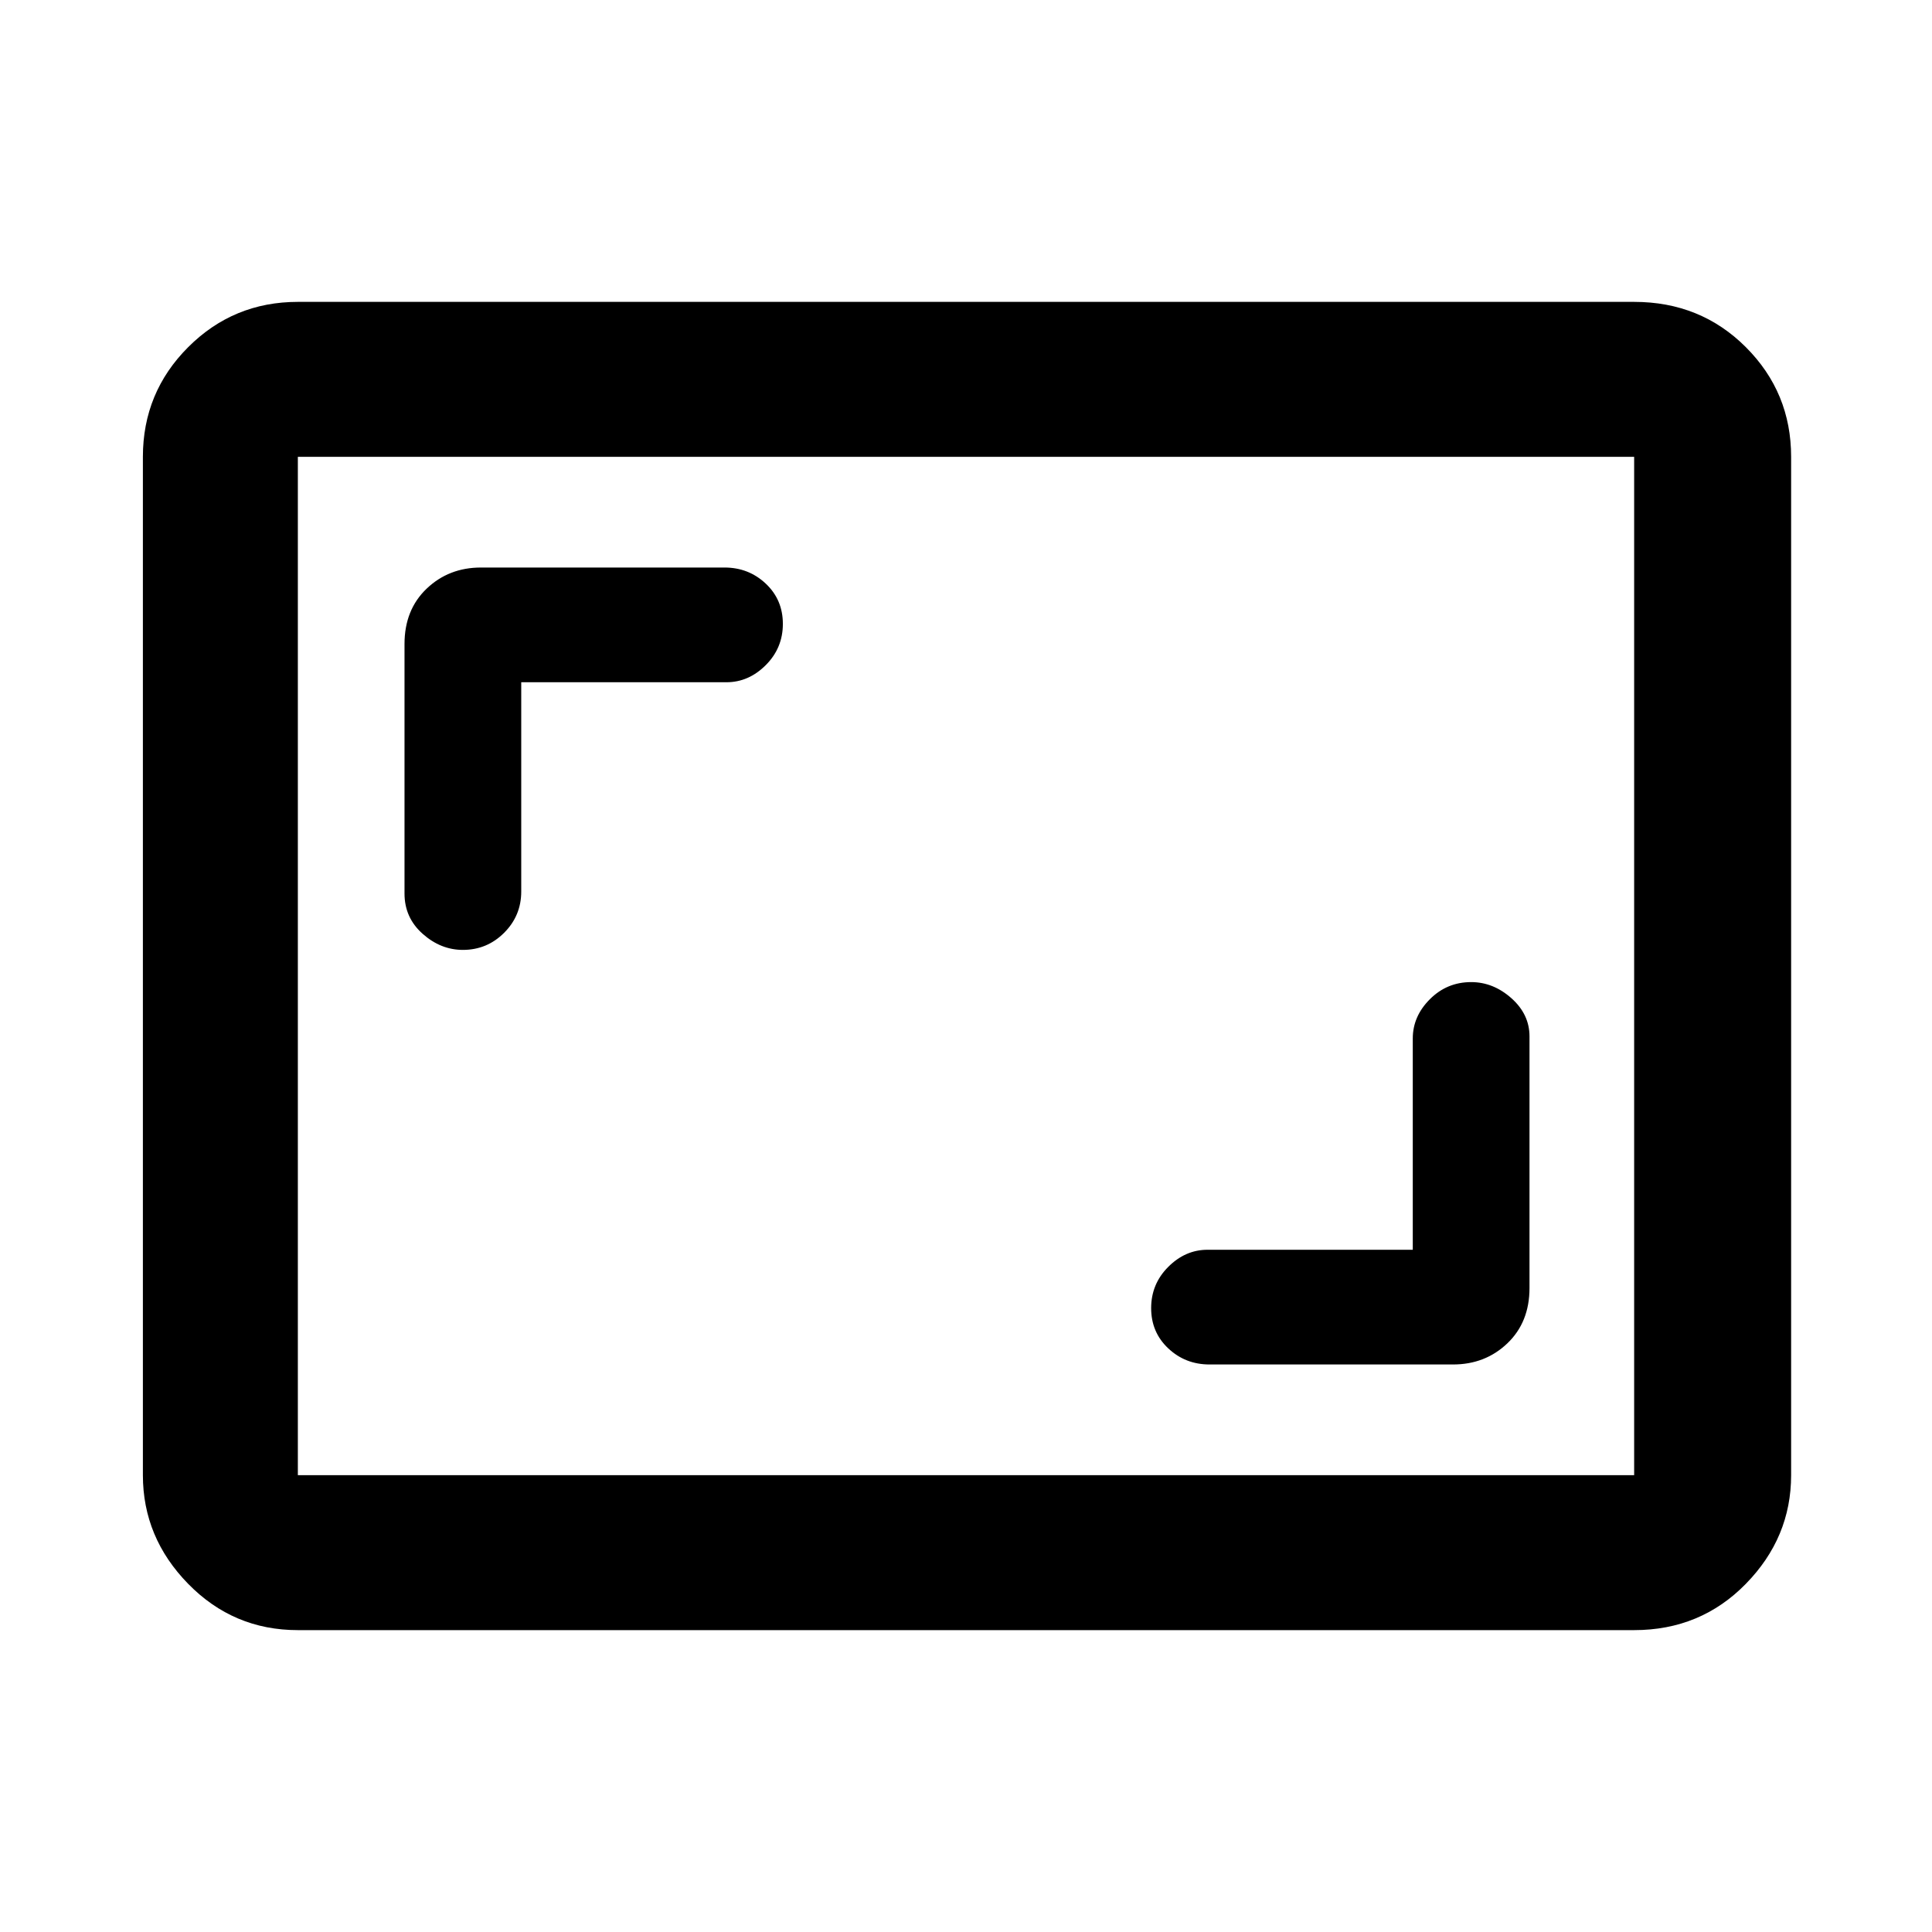 <svg xmlns="http://www.w3.org/2000/svg" height="48" width="48"><path d="M11.5 23.6q.6 0 1.025-.425.425-.425.425-1.025v-5.2h5.1q.55 0 .975-.425.425-.425.425-1.025 0-.6-.425-1T18 14.1h-6.05q-.8 0-1.35.525T10.05 16v6.2q0 .6.45 1t1 .4Zm18.55 10.3h6.05q.8 0 1.35-.525T38 32v-6.25q0-.55-.45-.95-.45-.4-1-.4-.6 0-1.025.425-.425.425-.425.975v5.25H30q-.55 0-.975.425-.425.425-.425 1.025 0 .6.425 1t1.025.4ZM7.4 40.5q-1.6 0-2.725-1.15t-1.125-2.7v-25.3q0-1.6 1.125-2.725T7.4 7.5h33.2q1.65 0 2.775 1.125T44.5 11.35v25.3q0 1.55-1.125 2.7Q42.25 40.5 40.6 40.5Zm0-3.85v-25.3 25.3Zm0 0h33.2v-25.3H7.4v25.3Z"/></svg>